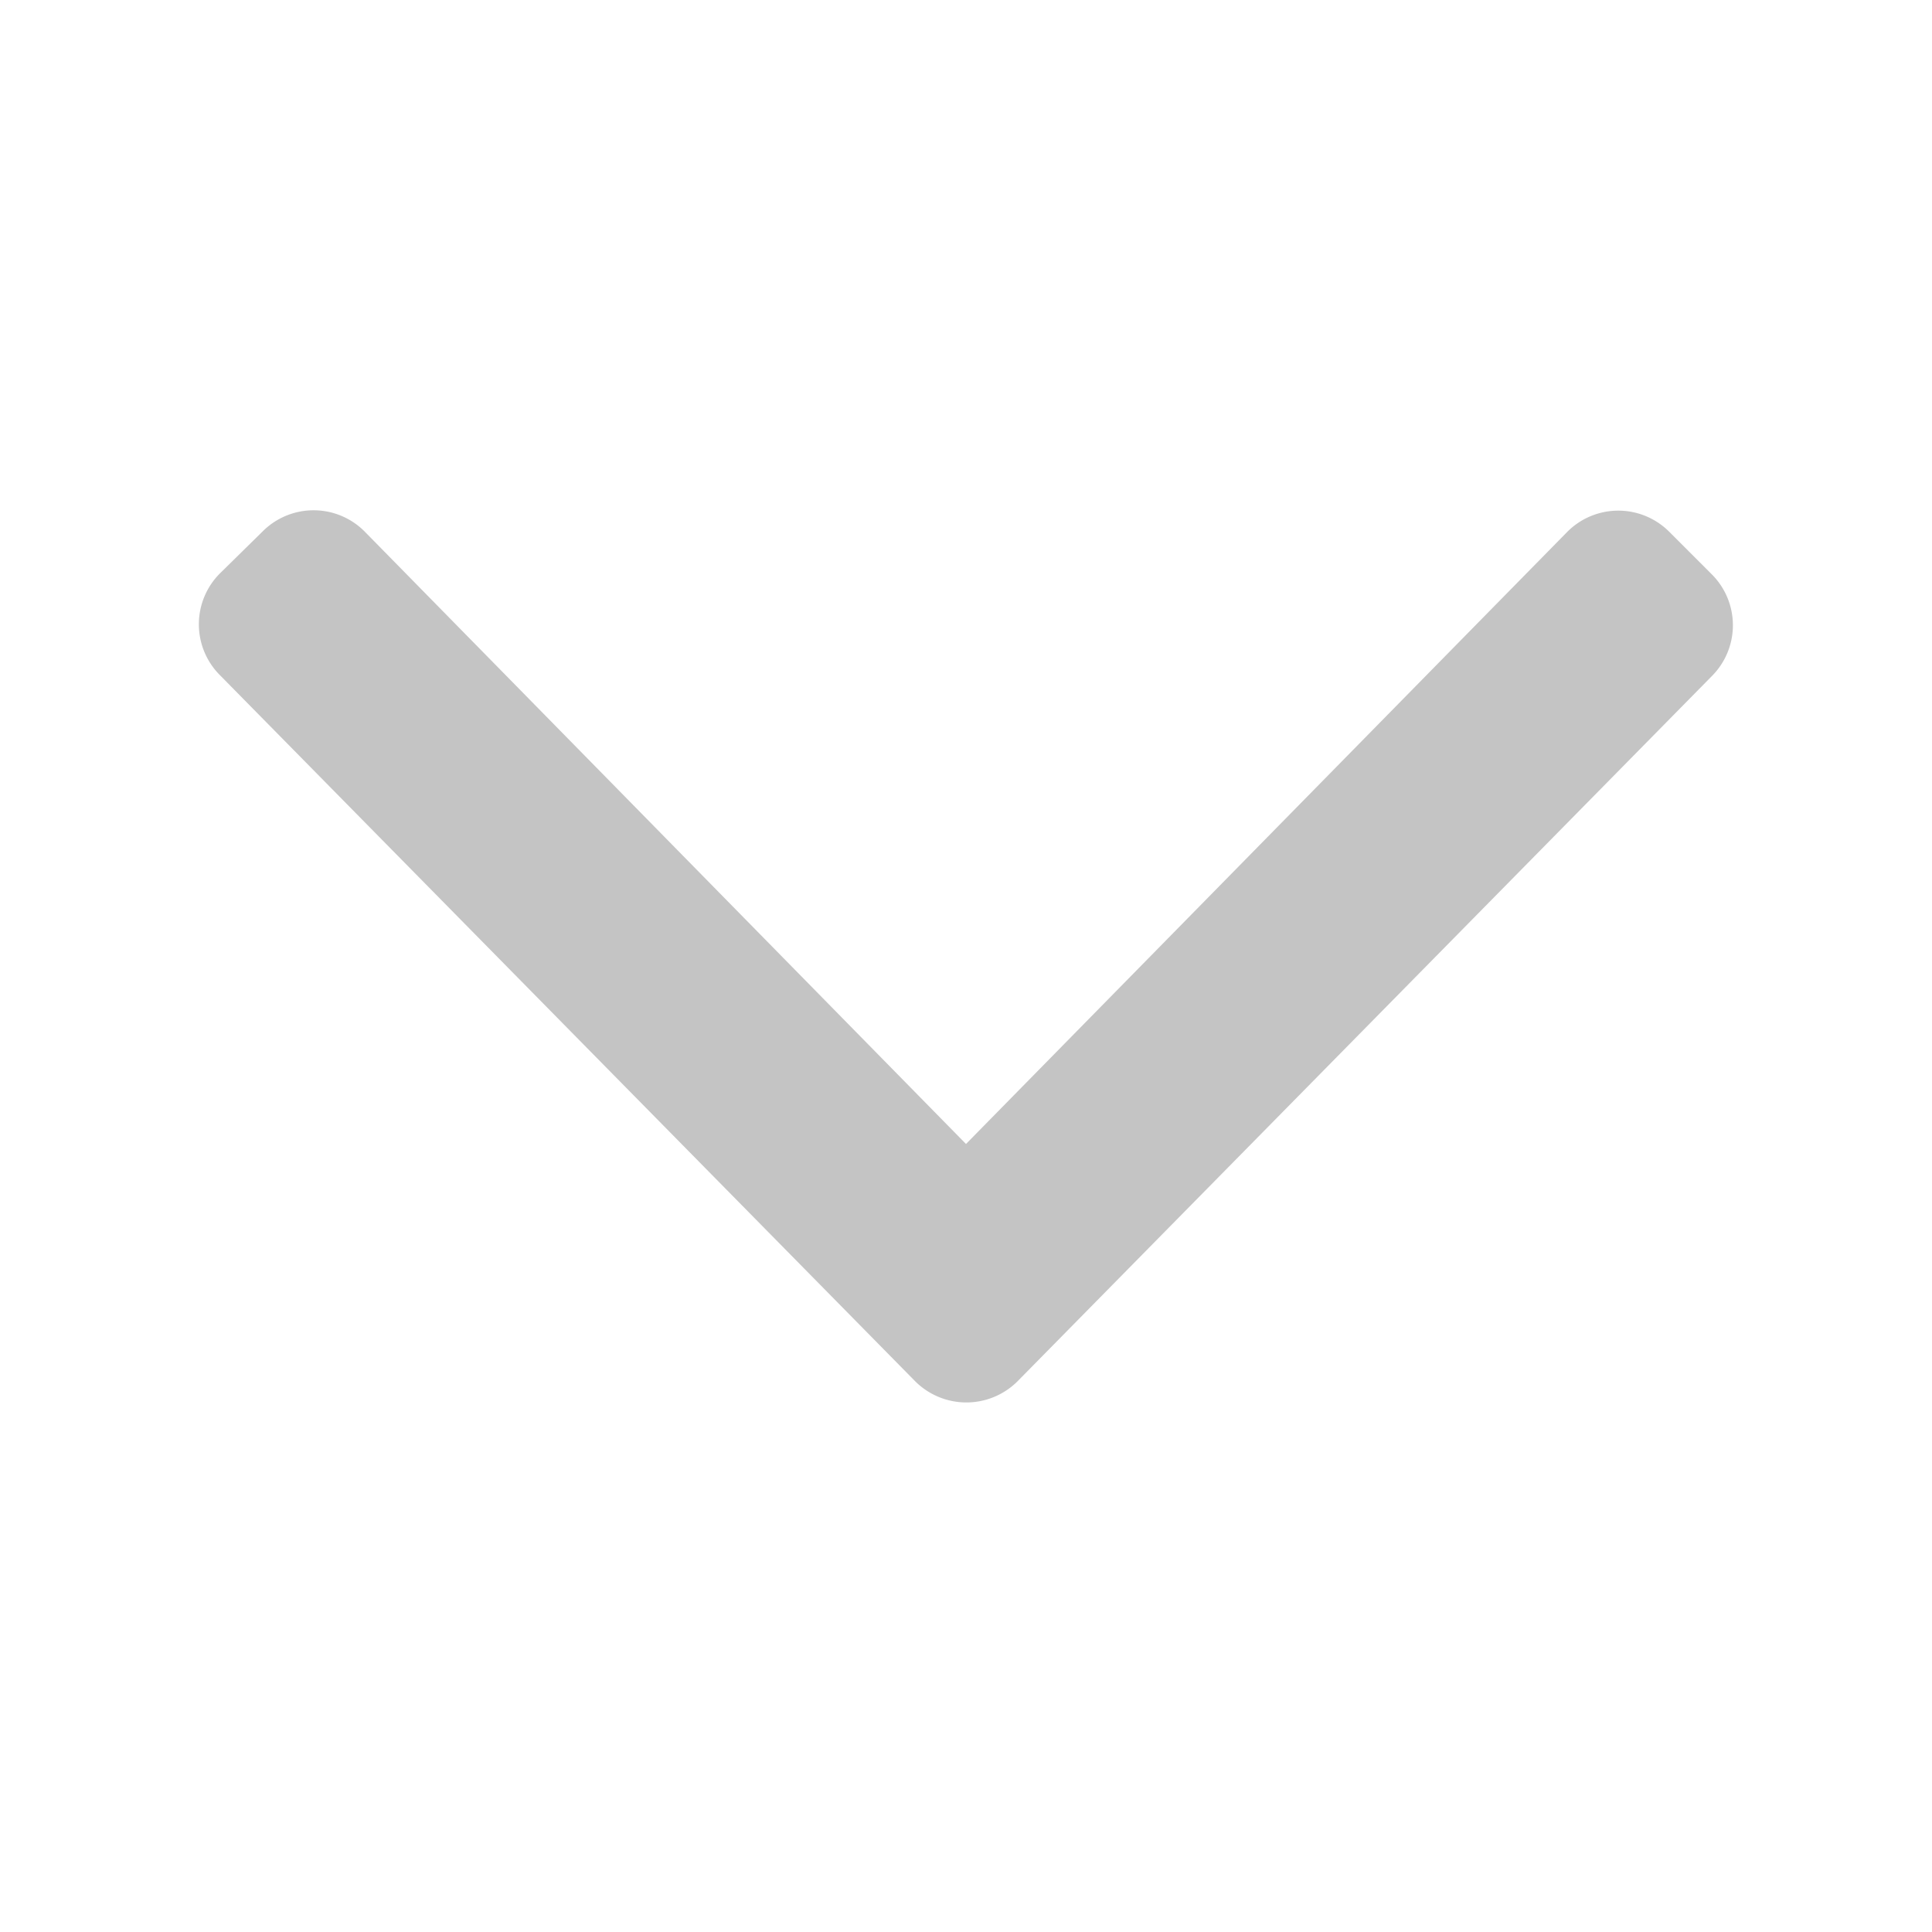 <svg width="20" height="20" viewBox="0 0 80 80" xmlns="http://www.w3.org/2000/svg">
  <path d="M37.9 57.2L9.11 27.96a2.98 2.98 0 0 1 0-4.22L10.88 22a2.98 2.98 0 0 1 4.21 0L40 47.37l24.9-25.35a2.98 2.98 0 0 1 4.22 0l1.76 1.76a2.98 2.98 0 0 1 0 4.22L42.11 57.22a3 3 0 0 1-4.22-.03z" fill="#C4C4C4" fill-rule="nonzero"/>
</svg>
